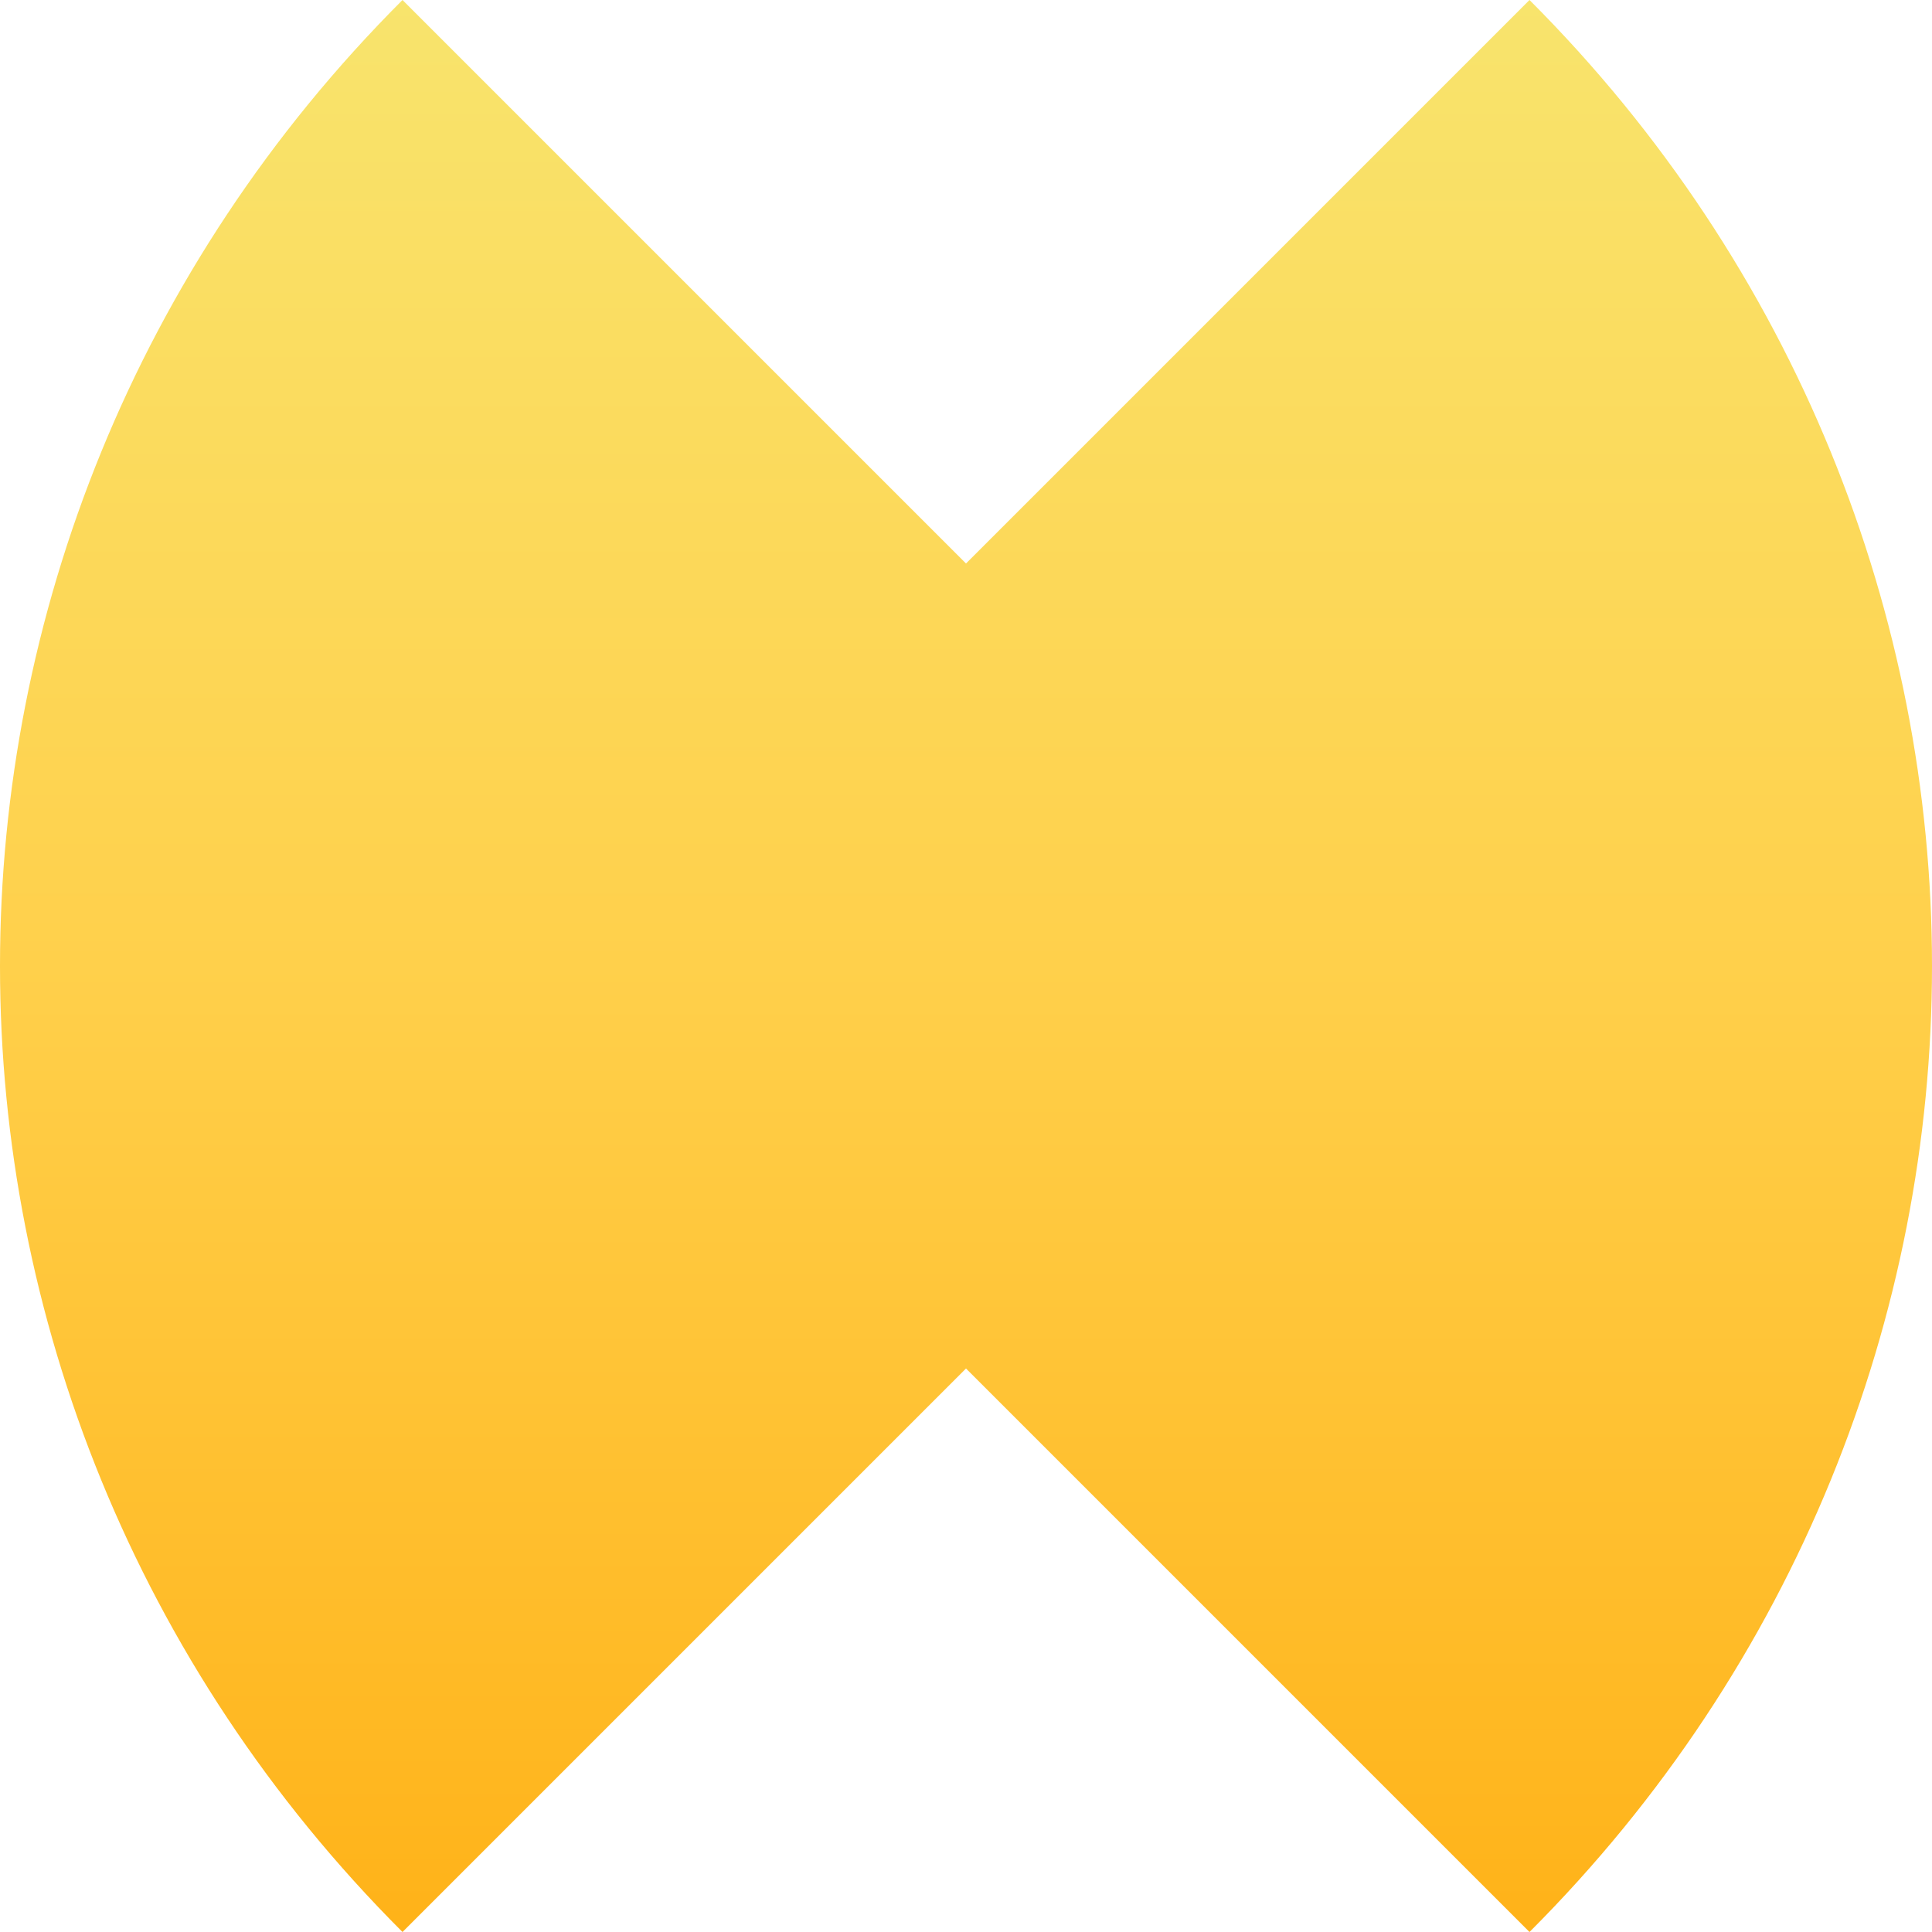 <svg xmlns="http://www.w3.org/2000/svg" viewBox="0 0 1080 1080">
  <defs>
    <linearGradient id="grad_mood_challenged" x1="0%" y1="100%" x2="0%" y2="0%">
      <stop offset="0" stop-color="#ffb218" stop-opacity="1.0"/>
      <stop offset="0.5" stop-color="#ffd04b" stop-opacity="1.0"/>
      <stop offset="1" stop-color="#f8e46d" stop-opacity="1.0"/>

    </linearGradient>
  </defs>
  <path fill="url(#grad_mood_challenged)" d="M540,315L225,0C75.9,149.1 0,344.6 0,540C0,735.4 75.9,930.9 225,1080L540,765L855,1080C1004.1,930.9 1080,735.4 1080,540C1080,344.6 1004.1,149.1 855,0L540,315Z"/>
</svg>
